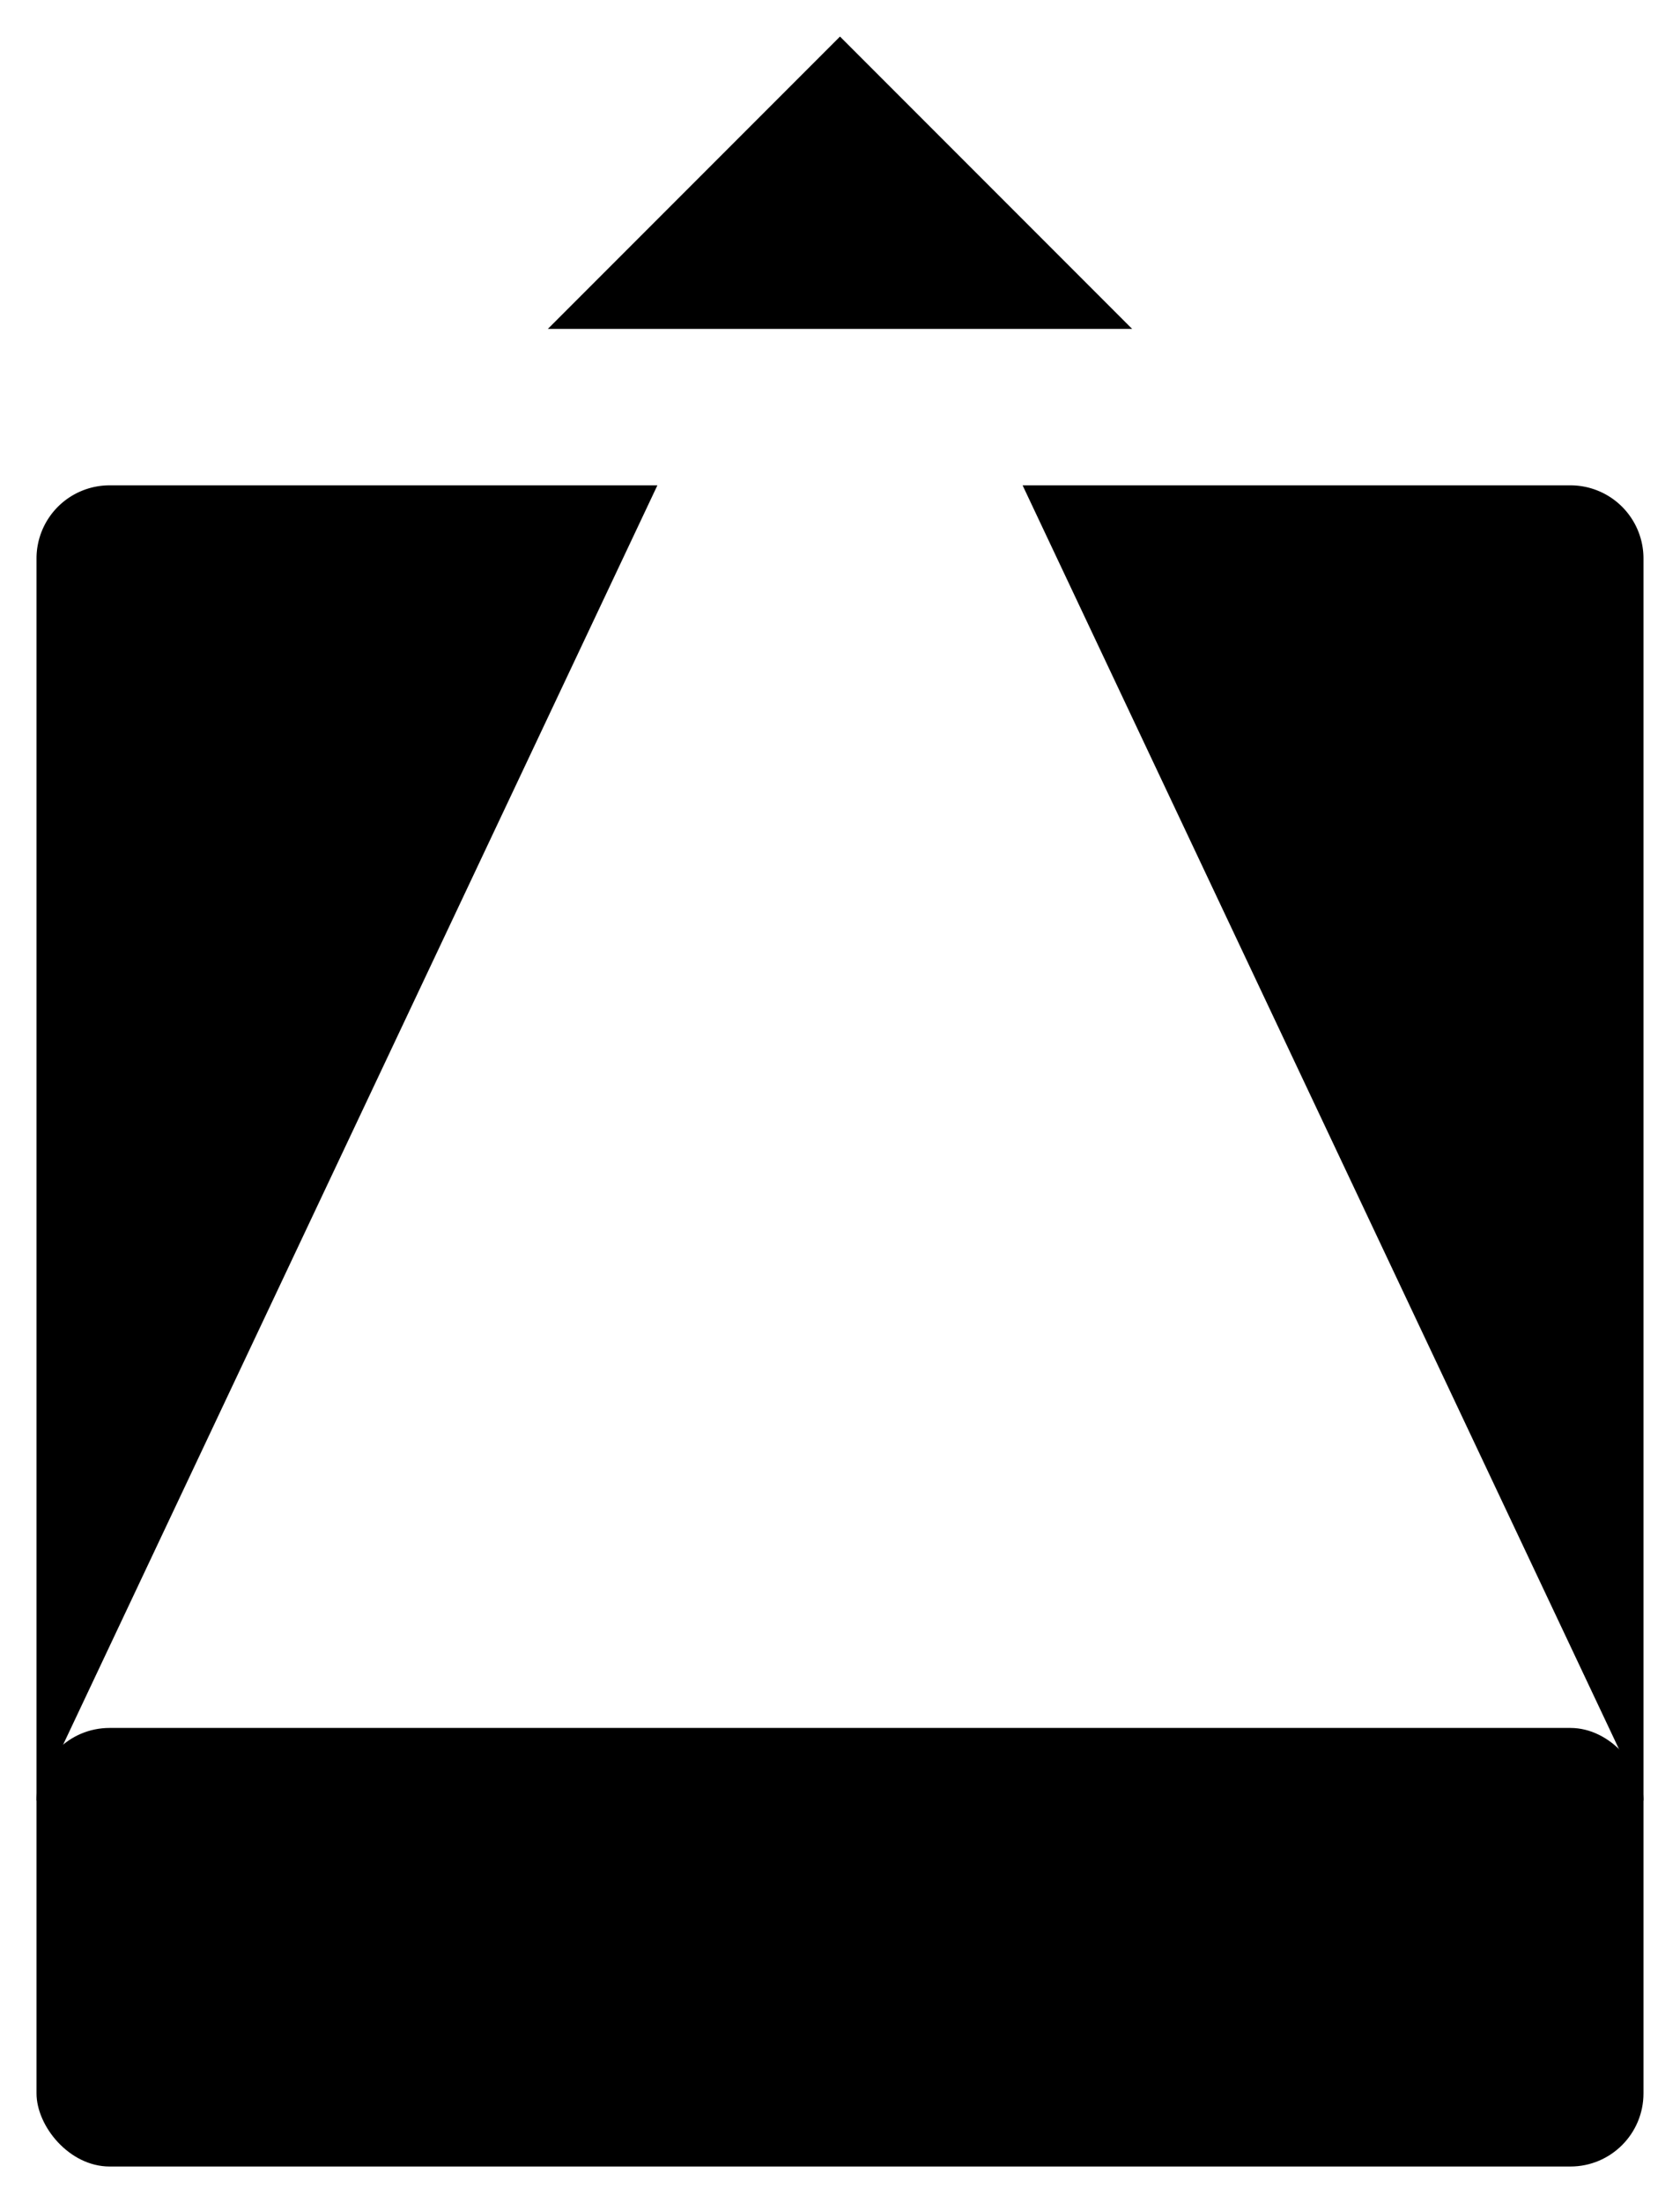 <svg id="Layer_1" data-name="Layer 1" xmlns="http://www.w3.org/2000/svg" viewBox="0 0 23 30.14">
  <title>
    data_sources_32x32
  </title>
  <rect x=".5" y="23.64" width="22" height="6" rx="1" ry="1" stroke-miterlimit="10"/>
  <path d="M18.5 7.39H26a1 1 0 0 1 1 1v17m-22 0v-17a1 1 0 0 1 1-1h7.5" transform="translate(-4.5 -.75)" stroke-miterlimit="10"/>
  <circle cx="4.5" cy="26.64" r="1" stroke-miterlimit="10"/>
  <path stroke-miterlimit="10" d="M8 26.64h12M11.5 14.5V1"/>
  <path stroke-linejoin="round" d="M7.5 4.5l4-4 4 4"/>
</svg>
